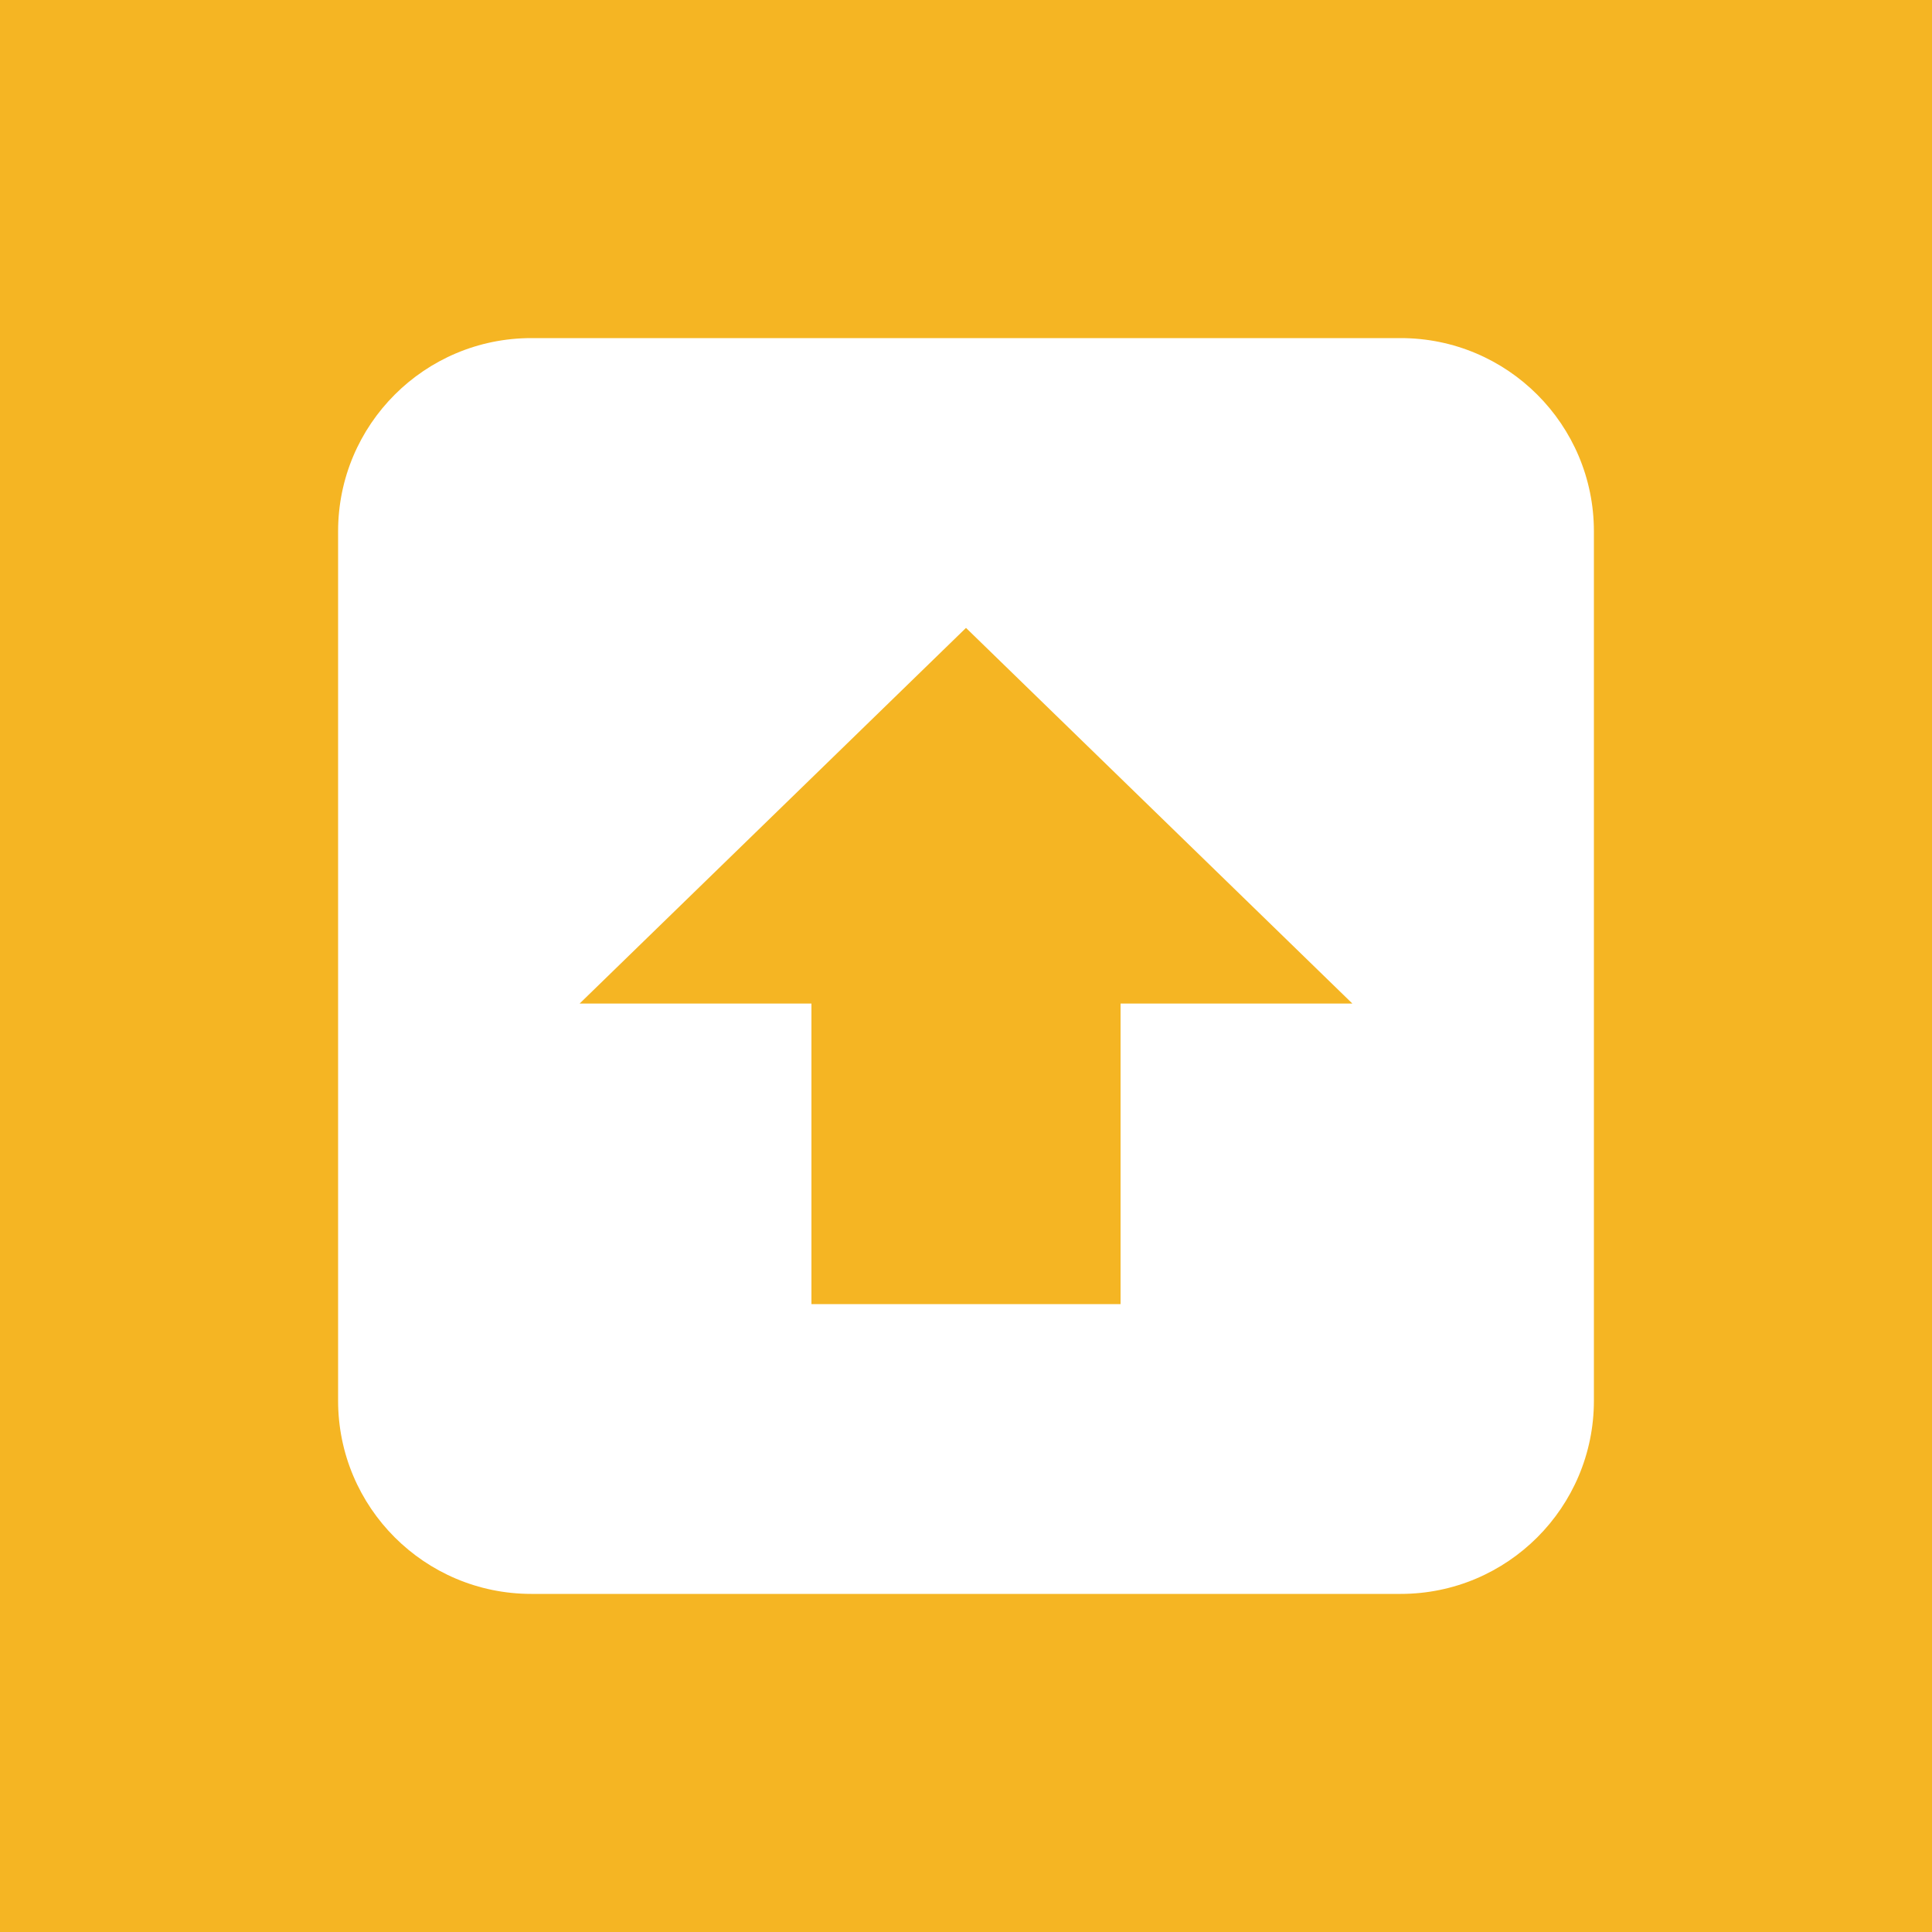 <svg width="40" height="40" viewBox="0 0 40 40" fill="none" xmlns="http://www.w3.org/2000/svg">
<rect width="40" height="40" fill="#F5B523"/>
<path fill-rule="evenodd" clip-rule="evenodd" d="M11 7C8.791 7 7 8.791 7 11V29C7 31.209 8.791 33 11 33H29C31.209 33 33 31.209 33 29V11C33 8.791 31.209 7 29 7H11ZM23.2 27V20.778H28L20 13L12 20.778H16.8V27H23.2Z" fill="white"/>
</svg>
